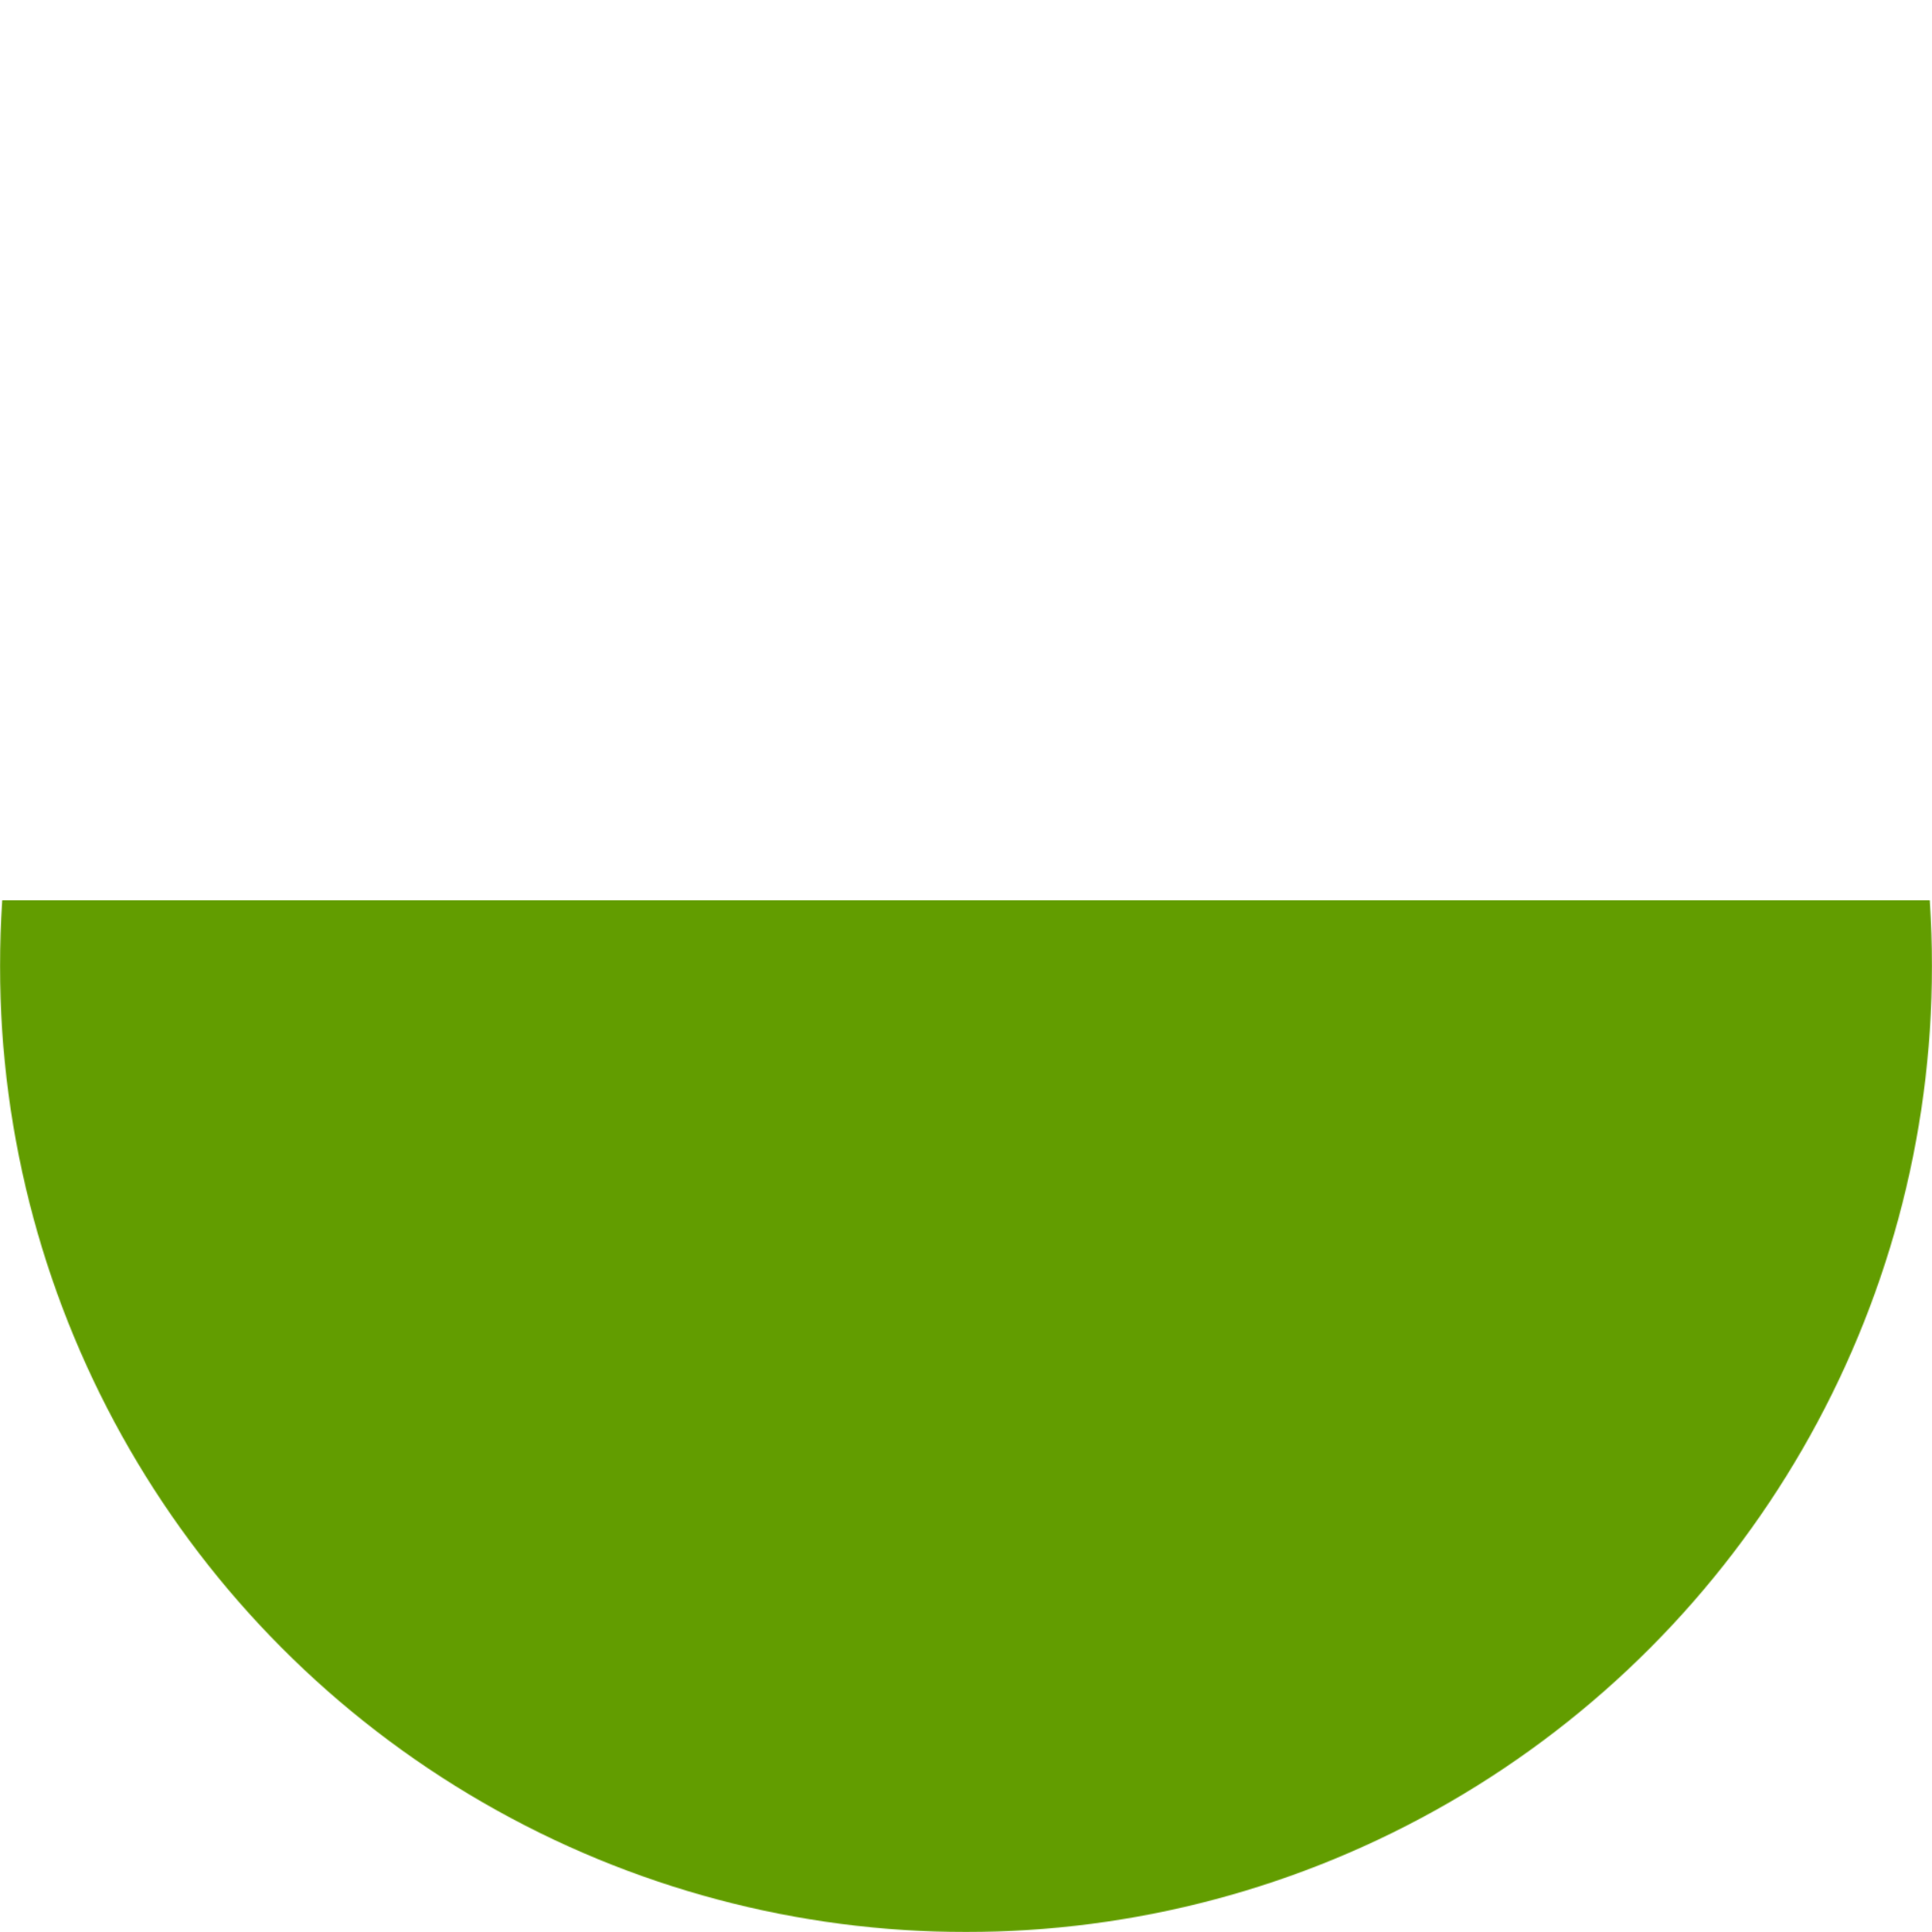 <svg width="2000" height="2000" viewBox="0 0 2000 2000" fill="none" xmlns="http://www.w3.org/2000/svg">
<mask id="mask0_119_120" style="mask-type:alpha" maskUnits="userSpaceOnUse" x="0" y="0" width="2000" height="2000">
<circle cx="1000" cy="1000" r="1000" fill="#C4C4C4"/>
</mask>
<g mask="url(#mask0_119_120)">
<path d="M-49 932H2717V2000H-49V932Z" fill="#629D00"/>
</g>
</svg>
